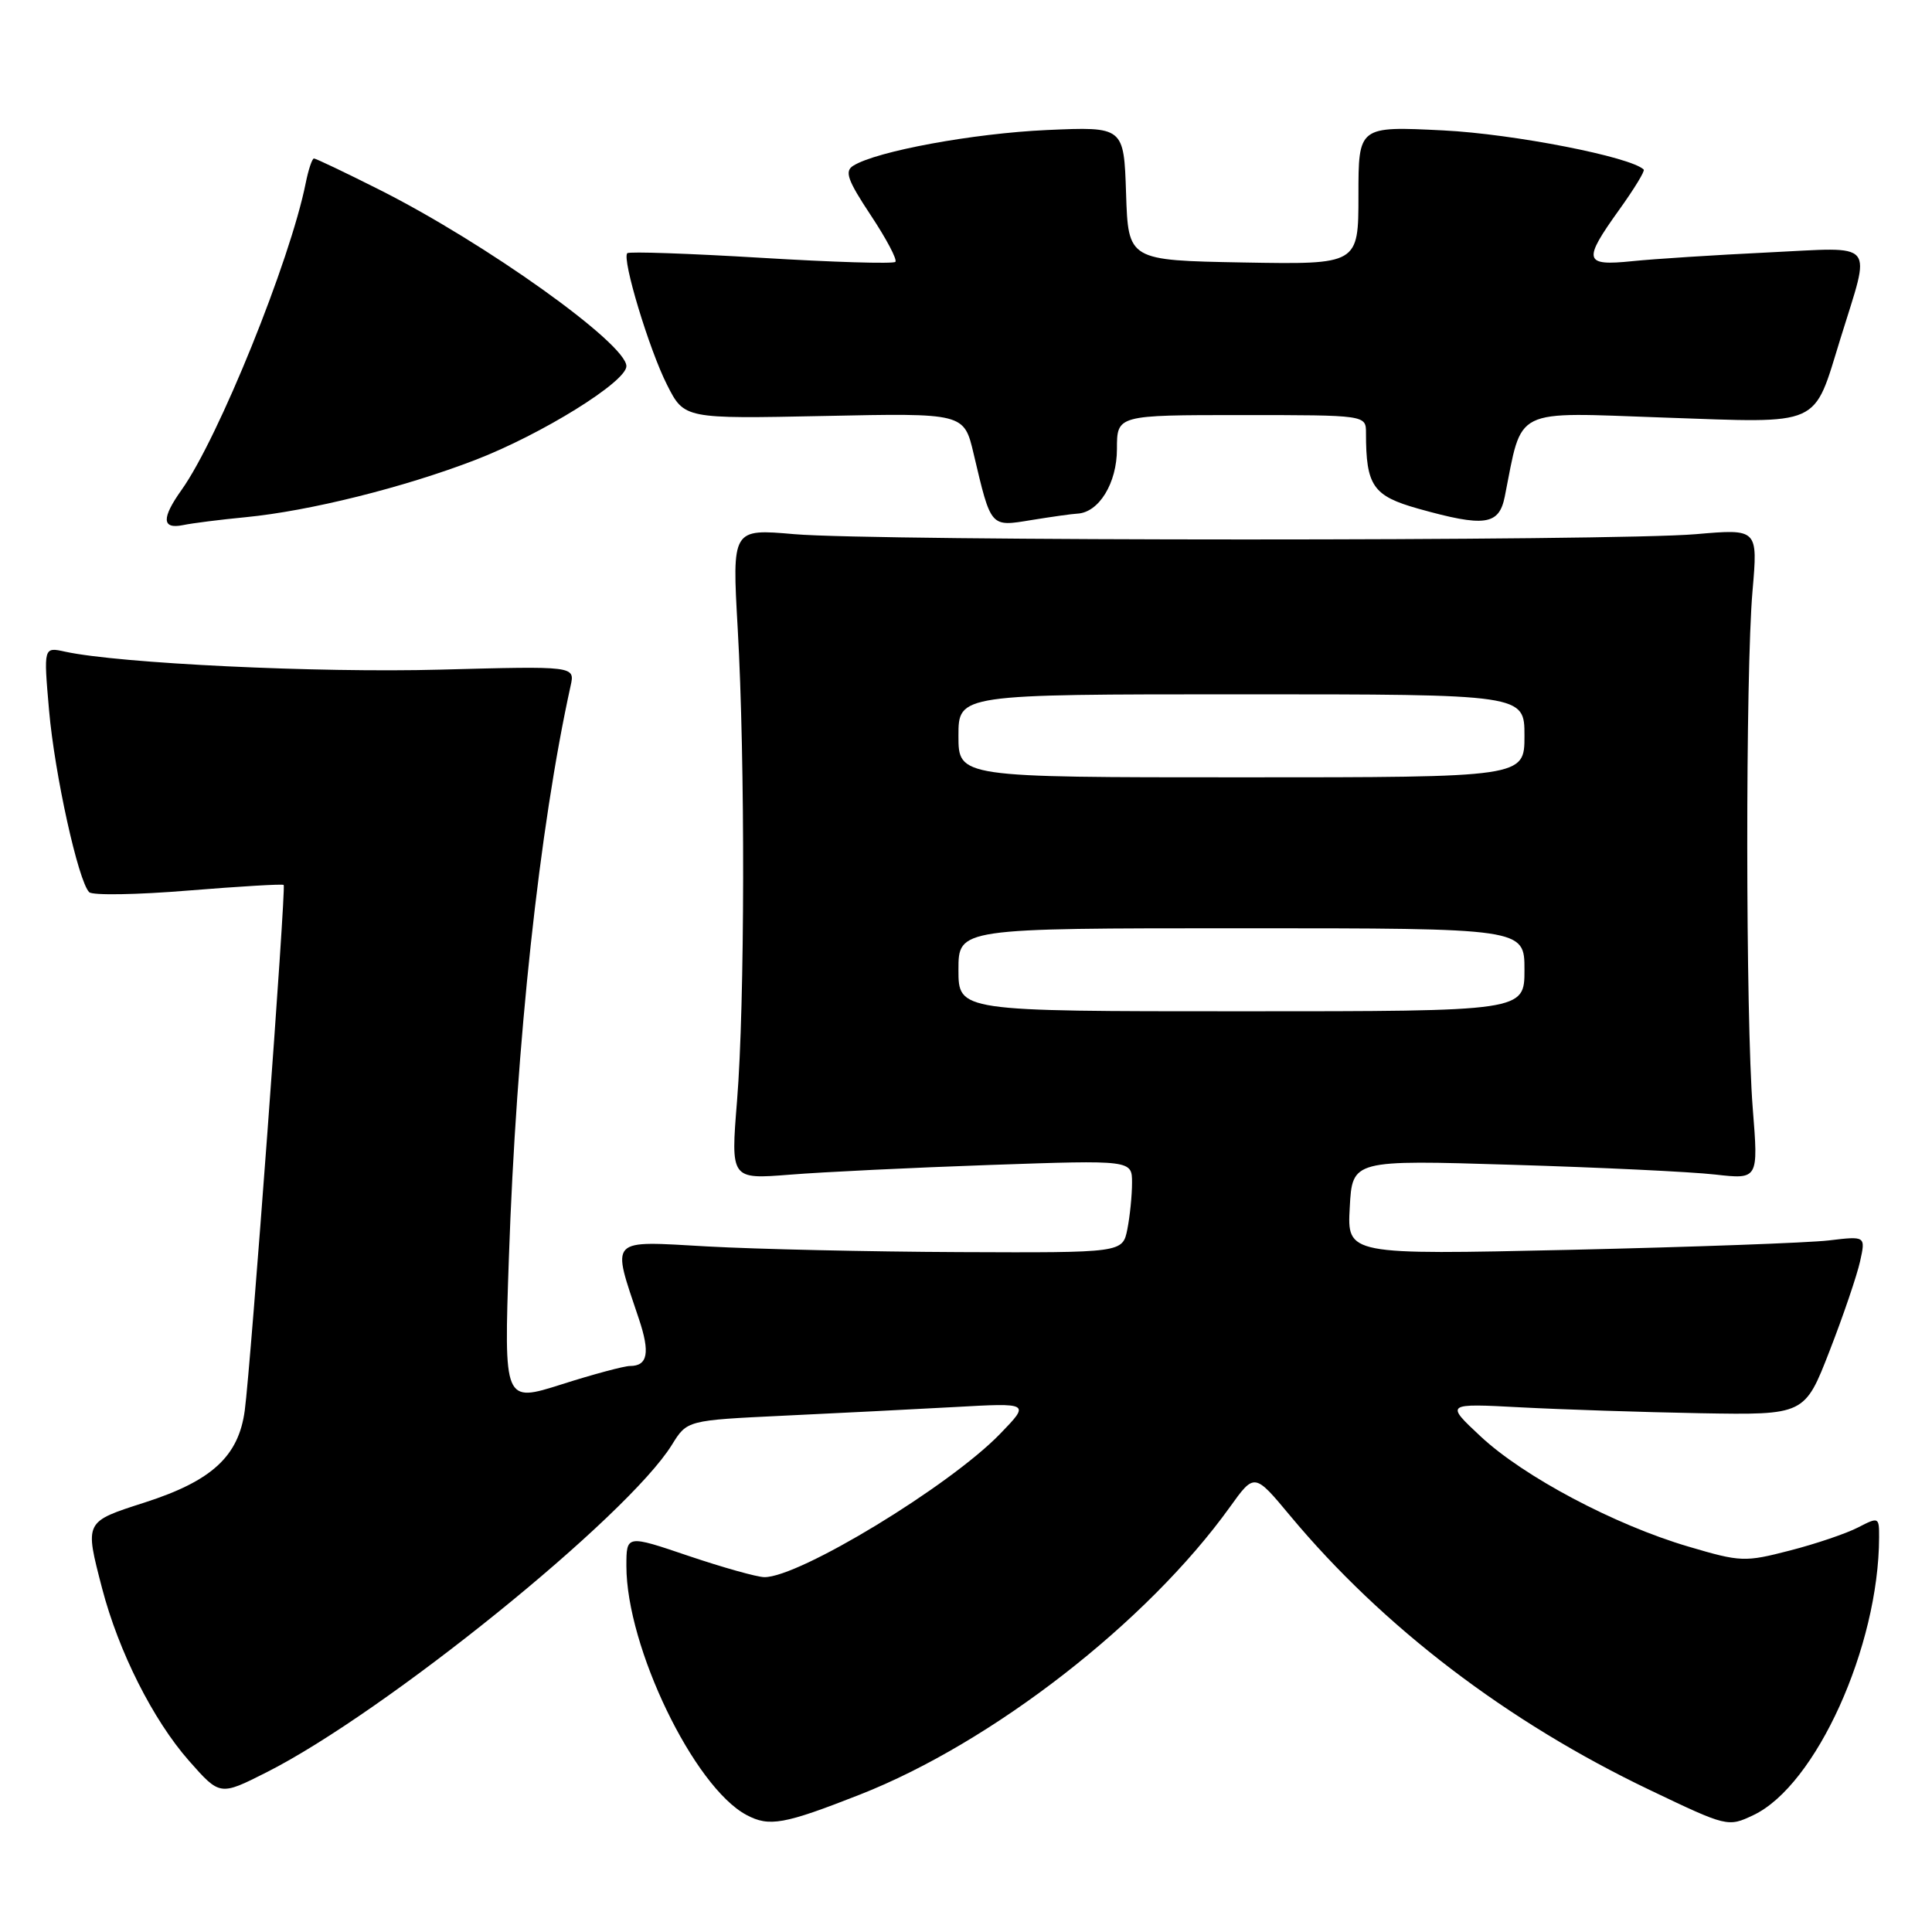 <?xml version="1.0" encoding="UTF-8" standalone="no"?>
<!DOCTYPE svg PUBLIC "-//W3C//DTD SVG 1.1//EN" "http://www.w3.org/Graphics/SVG/1.1/DTD/svg11.dtd" >
<svg xmlns="http://www.w3.org/2000/svg" xmlns:xlink="http://www.w3.org/1999/xlink" version="1.1" viewBox="0 0 256 256">
 <g >
 <path fill="currentColor"
d=" M 113.95 237.79 C 131.49 230.90 152.01 214.95 162.97 199.69 C 166.22 195.16 166.22 195.16 170.94 200.83 C 183.24 215.59 199.73 228.17 218.62 237.19 C 228.87 242.09 228.96 242.11 232.34 240.51 C 240.62 236.58 248.95 218.18 248.99 203.72 C 249.00 201.01 248.94 200.98 246.21 202.39 C 244.67 203.19 240.61 204.57 237.18 205.45 C 231.19 207.00 230.66 206.98 223.72 204.93 C 213.94 202.05 201.88 195.65 196.19 190.33 C 191.50 185.95 191.50 185.95 201.50 186.48 C 207.00 186.77 217.72 187.12 225.31 187.26 C 239.13 187.50 239.13 187.50 242.43 179.00 C 244.25 174.32 246.06 168.99 246.47 167.14 C 247.21 163.78 247.21 163.78 242.35 164.36 C 239.68 164.68 224.22 165.24 208.00 165.61 C 178.50 166.27 178.50 166.27 178.85 159.98 C 179.19 153.69 179.19 153.69 200.35 154.34 C 211.98 154.69 224.09 155.27 227.25 155.63 C 233.00 156.28 233.00 156.28 232.25 146.89 C 231.30 134.95 231.27 89.09 232.22 78.28 C 232.93 70.07 232.93 70.07 224.72 70.78 C 214.01 71.72 115.96 71.71 105.25 70.78 C 97.00 70.06 97.00 70.06 97.75 83.28 C 98.75 100.86 98.70 132.99 97.66 145.89 C 96.82 156.27 96.82 156.27 104.66 155.65 C 108.97 155.30 120.94 154.72 131.25 154.36 C 150.00 153.71 150.00 153.71 150.00 156.73 C 150.00 158.39 149.72 161.16 149.38 162.88 C 148.75 166.00 148.75 166.00 127.12 165.91 C 115.23 165.86 100.20 165.52 93.72 165.16 C 80.51 164.42 81.02 163.88 84.66 174.77 C 86.16 179.24 85.83 181.00 83.48 181.00 C 82.71 181.00 78.63 182.09 74.43 183.43 C 66.77 185.86 66.77 185.86 67.43 166.68 C 68.40 138.18 71.47 109.68 75.61 90.87 C 76.19 88.25 76.19 88.25 58.34 88.73 C 42.12 89.17 15.80 87.91 8.63 86.35 C 5.77 85.72 5.77 85.72 6.50 94.11 C 7.24 102.60 10.37 116.77 11.82 118.22 C 12.26 118.66 18.17 118.56 24.97 118.00 C 31.77 117.45 37.45 117.11 37.59 117.26 C 37.93 117.60 33.23 180.99 32.43 186.91 C 31.61 192.97 28.08 196.22 19.20 199.08 C 11.15 201.67 11.21 201.54 13.53 210.47 C 15.72 218.85 20.27 227.89 25.03 233.30 C 29.14 237.96 29.14 237.96 35.30 234.85 C 50.99 226.93 83.17 200.93 89.04 191.43 C 91.04 188.20 91.04 188.20 103.77 187.59 C 110.77 187.26 121.00 186.74 126.50 186.44 C 136.50 185.88 136.50 185.88 132.50 190.01 C 125.81 196.92 105.87 209.03 101.28 208.98 C 100.30 208.97 95.79 207.70 91.25 206.17 C 83.00 203.37 83.00 203.37 83.00 207.51 C 83.00 218.22 91.94 236.77 98.91 240.49 C 101.93 242.10 103.87 241.75 113.95 237.79 Z  M 32.56 68.53 C 41.01 67.71 53.52 64.59 62.97 60.95 C 71.77 57.56 83.00 50.59 83.00 48.52 C 83.00 45.54 64.32 32.20 50.24 25.12 C 45.73 22.85 41.85 21.00 41.60 21.00 C 41.36 21.00 40.87 22.46 40.51 24.25 C 38.45 34.56 28.95 58.04 24.07 64.90 C 21.38 68.67 21.44 70.15 24.25 69.58 C 25.49 69.32 29.22 68.85 32.56 68.53 Z  M 142.75 68.06 C 145.61 67.92 148.00 64.02 148.00 59.50 C 148.00 55.00 148.00 55.00 164.50 55.00 C 181.00 55.00 181.00 55.00 181.00 57.37 C 181.00 64.39 181.92 65.71 187.92 67.40 C 196.73 69.87 198.63 69.60 199.39 65.80 C 201.78 53.84 200.21 54.62 220.48 55.33 C 241.62 56.06 240.21 56.69 243.87 44.86 C 247.94 31.66 248.86 32.76 234.29 33.45 C 227.25 33.79 219.14 34.31 216.25 34.61 C 209.87 35.26 209.70 34.56 214.57 27.77 C 216.53 25.04 217.99 22.65 217.80 22.47 C 216.12 20.79 200.58 17.75 191.25 17.28 C 180.00 16.72 180.00 16.72 180.00 25.89 C 180.00 35.05 180.00 35.05 164.75 34.78 C 149.50 34.50 149.50 34.50 149.21 25.64 C 148.92 16.78 148.92 16.78 138.71 17.23 C 128.98 17.67 116.14 20.03 113.06 21.96 C 111.88 22.69 112.30 23.87 115.38 28.52 C 117.45 31.64 118.92 34.42 118.64 34.70 C 118.36 34.98 110.35 34.74 100.84 34.16 C 91.33 33.59 83.36 33.31 83.12 33.55 C 82.38 34.29 86.01 46.31 88.39 51.00 C 90.67 55.50 90.67 55.50 109.21 55.12 C 127.74 54.73 127.74 54.73 129.01 60.12 C 131.34 69.98 131.19 69.81 136.67 68.91 C 139.33 68.48 142.06 68.09 142.75 68.06 Z  M 127.00 128.50 C 127.00 123.00 127.00 123.00 164.50 123.00 C 202.00 123.00 202.00 123.00 202.00 128.50 C 202.00 134.00 202.00 134.00 164.50 134.00 C 127.00 134.00 127.00 134.00 127.00 128.50 Z  M 127.00 97.50 C 127.00 92.00 127.00 92.00 164.50 92.00 C 202.00 92.00 202.00 92.00 202.00 97.50 C 202.00 103.00 202.00 103.00 164.50 103.00 C 127.00 103.00 127.00 103.00 127.00 97.50 Z "/>
</g>
</svg>
